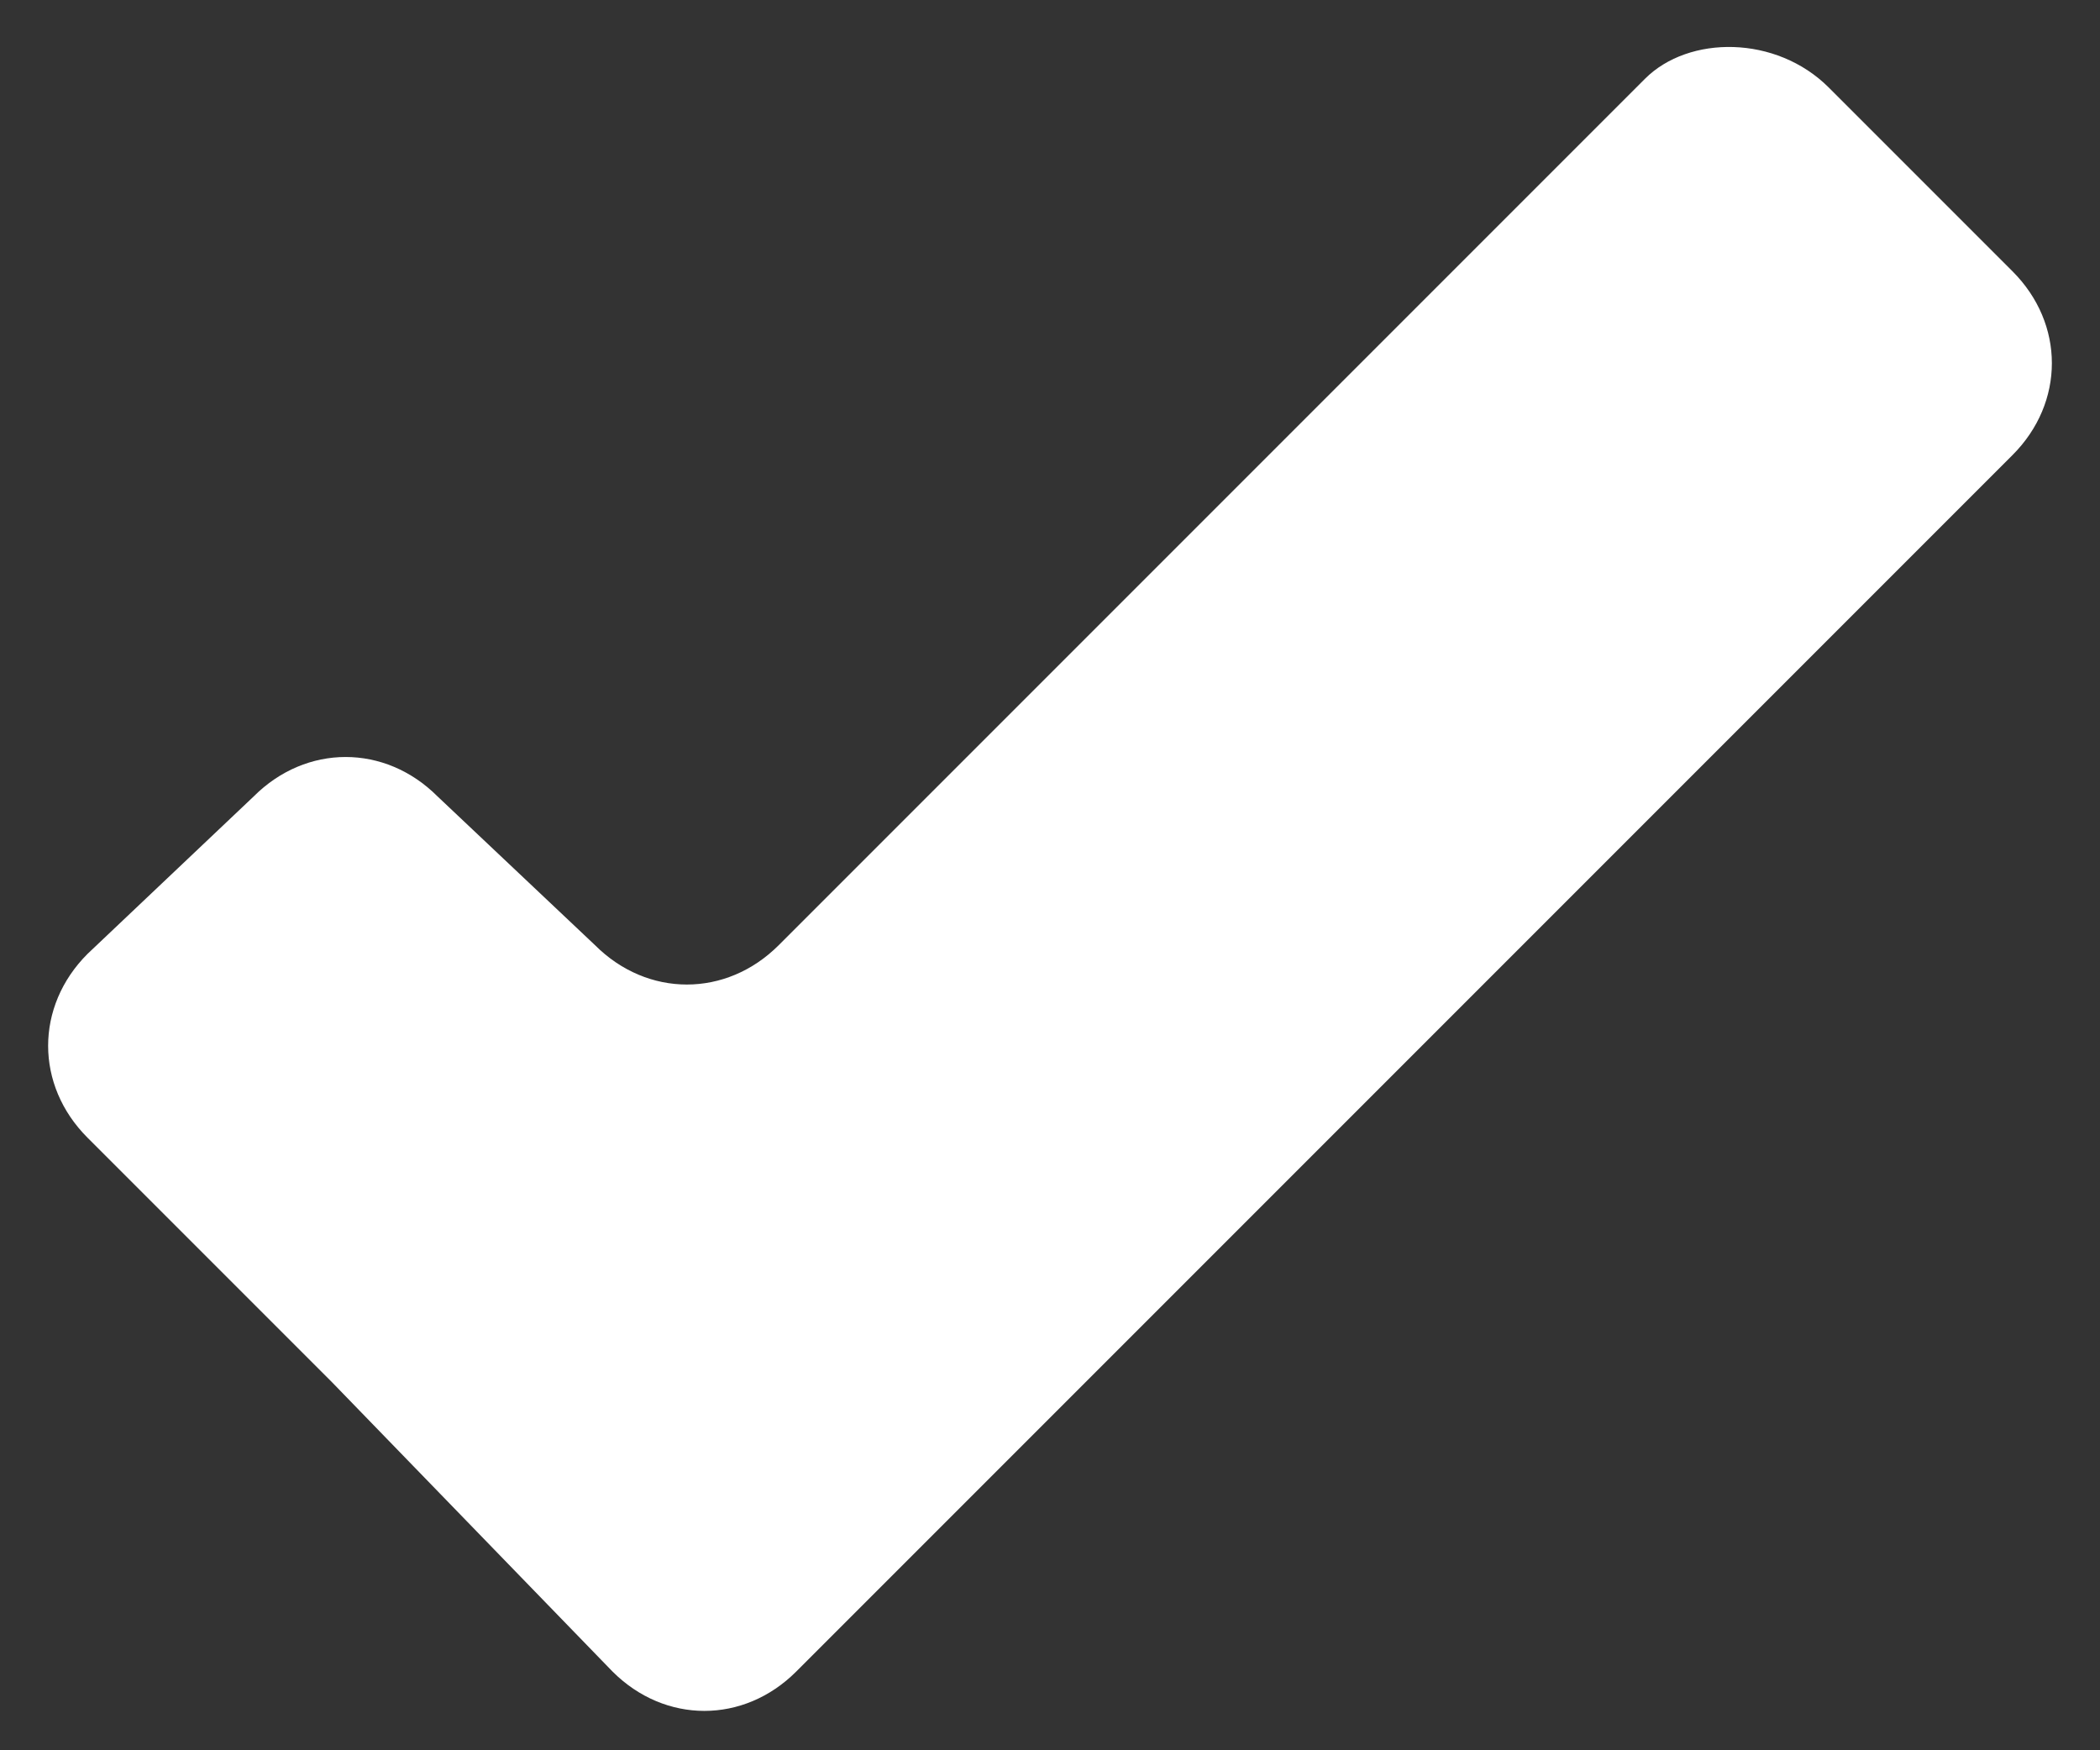 <?xml version="1.0" encoding="utf-8"?>
<!-- Generator: Adobe Illustrator 18.1.0, SVG Export Plug-In . SVG Version: 6.00 Build 0)  -->
<!DOCTYPE svg PUBLIC "-//W3C//DTD SVG 1.1//EN" "http://www.w3.org/Graphics/SVG/1.1/DTD/svg11.dtd">
<svg version="1.1" id="Layer_1" xmlns="http://www.w3.org/2000/svg" xmlns:xlink="http://www.w3.org/1999/xlink" x="0px" y="0px"
	 viewBox="0 0 24 20" style="enable-background:new 0 0 24 20;" xml:space="preserve">
<rect x="0" y="0" width="24" height="20" fill="#333333" stroke="none"/>
<style type="text/css">
	.st0{fill:#FFFFFF;}
</style>
<path class="st0" d="M18.8,0.9l-9.9,9.9c-0.6,0.6-1.5,0.6-2.1,0L5,9.1c-0.6-0.6-1.5-0.6-2.1,0L1,10.9c-0.6,0.6-0.6,1.5,0,2.1
	l2.8,2.8L7,19.1c0.6,0.6,1.5,0.6,2.1,0L23,5.2c0.6-0.6,0.6-1.5,0-2.1l-2.1-2.1C20.3,0.4,19.3,0.4,18.8,0.9z"/>
</svg>
